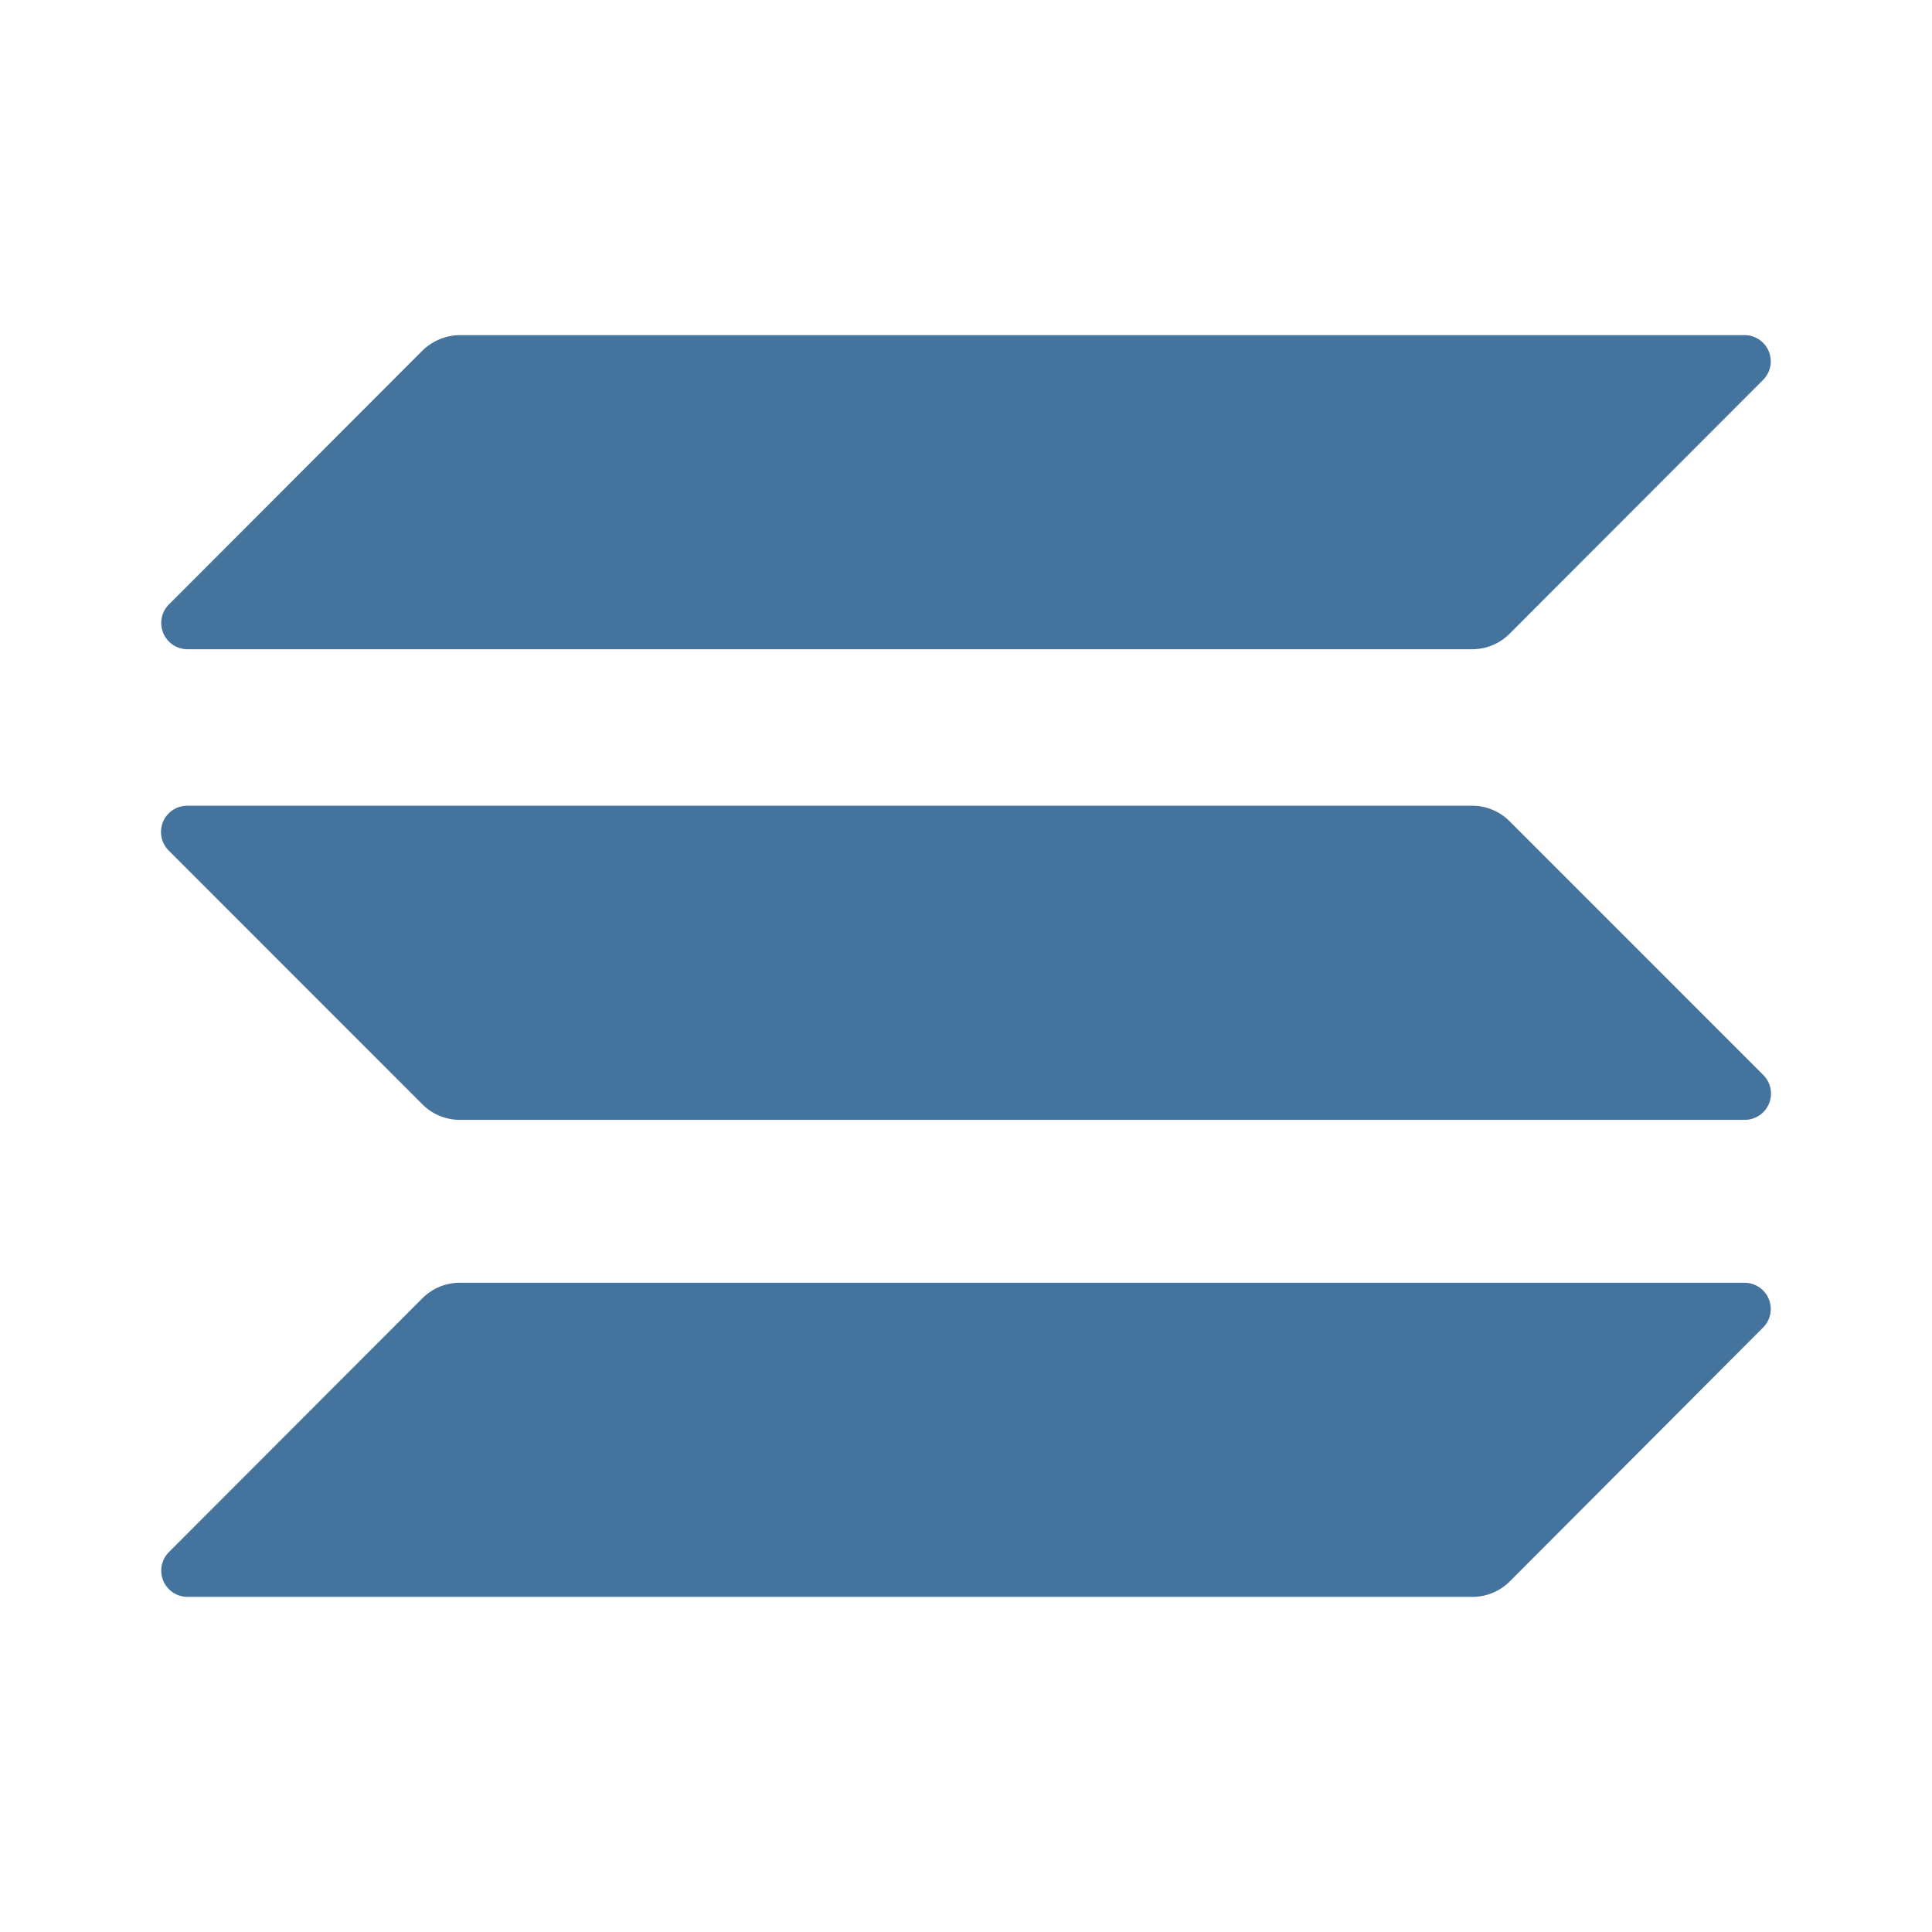 <?xml version="1.0" encoding="UTF-8"?>
<svg width="24px" fill="#44739e" height="24px" viewBox="0 0 24 24" version="1.1" xmlns="http://www.w3.org/2000/svg" xmlns:xlink="http://www.w3.org/1999/xlink">
            <path d="M 18.751,10.2 A 0.659,0.659 0 0 0 18.288,10.009 H 2.328 a 0.326,0.326 0 0 0 -0.231,0.558 l 3.152,3.153 a 0.654,0.654 0 0 0 0.463,0.191 h 15.96 a 0.326,0.326 0 0 0 0.231,-0.558 z M 2.328,8.065 h 15.96 A 0.654,0.654 0 0 0 18.751,7.874 L 21.9,4.721 A 0.326,0.326 0 0 0 21.669,4.163 H 5.712 A 0.677,0.677 0 0 0 5.249,4.354 L 2.1,7.507 a 0.326,0.326 0 0 0 0.228,0.558 z m 19.344,7.87 H 5.712 A 0.654,0.654 0 0 0 5.249,16.126 L 2.1,19.279 a 0.326,0.326 0 0 0 0.231,0.558 h 15.96 a 0.659,0.659 0 0 0 0.463,-0.191 L 21.9,16.493 a 0.326,0.326 0 0 0 -0.228,-0.558 z"/>

</svg>
